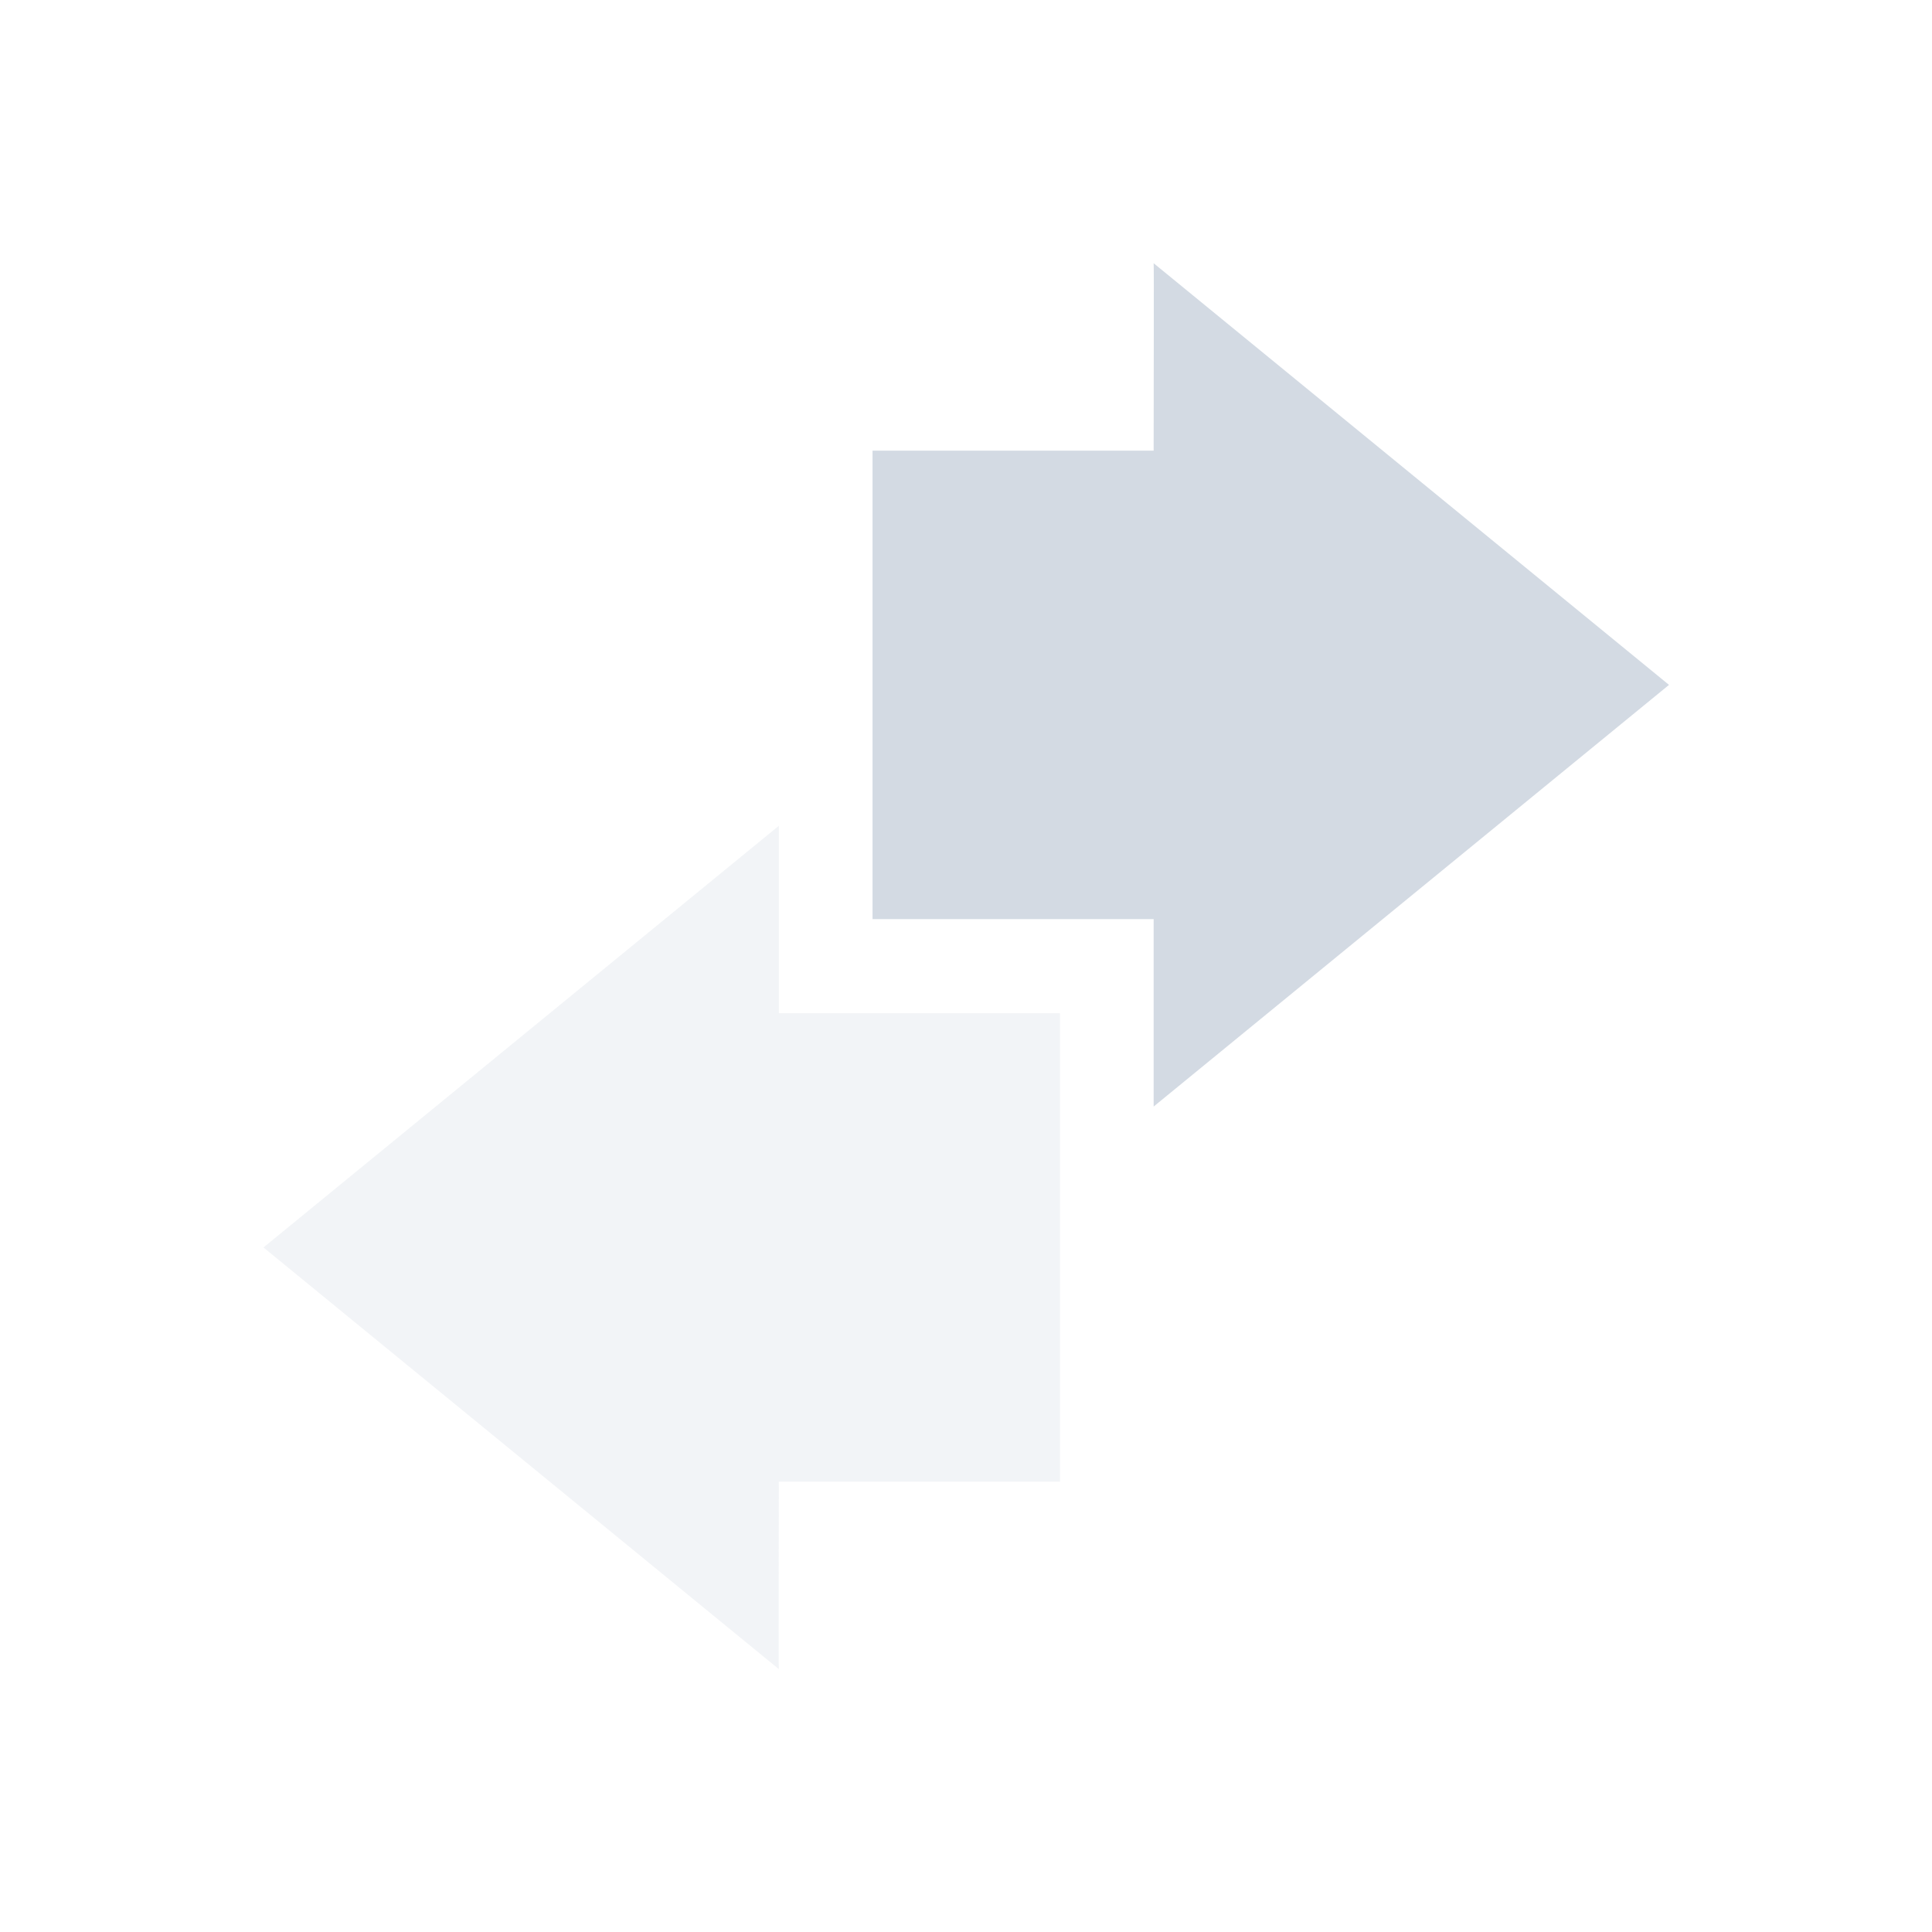 <svg height="22" viewBox="0 0 16 16" width="22" xmlns="http://www.w3.org/2000/svg"><g transform="matrix(.776 0 0 .776 1.794 2.183)"><path d="m6 6-5.5 4.5 5.5 4.5c-.004-.003 0-1.333 0-2h3v-5h-3z" fill="#d3dae3" opacity=".3"/><path d="m10-.004c.004.003 0 1.333 0 2h-3v5h3v2l5.5-4.5z" fill="#d3dae3"/></g></svg>